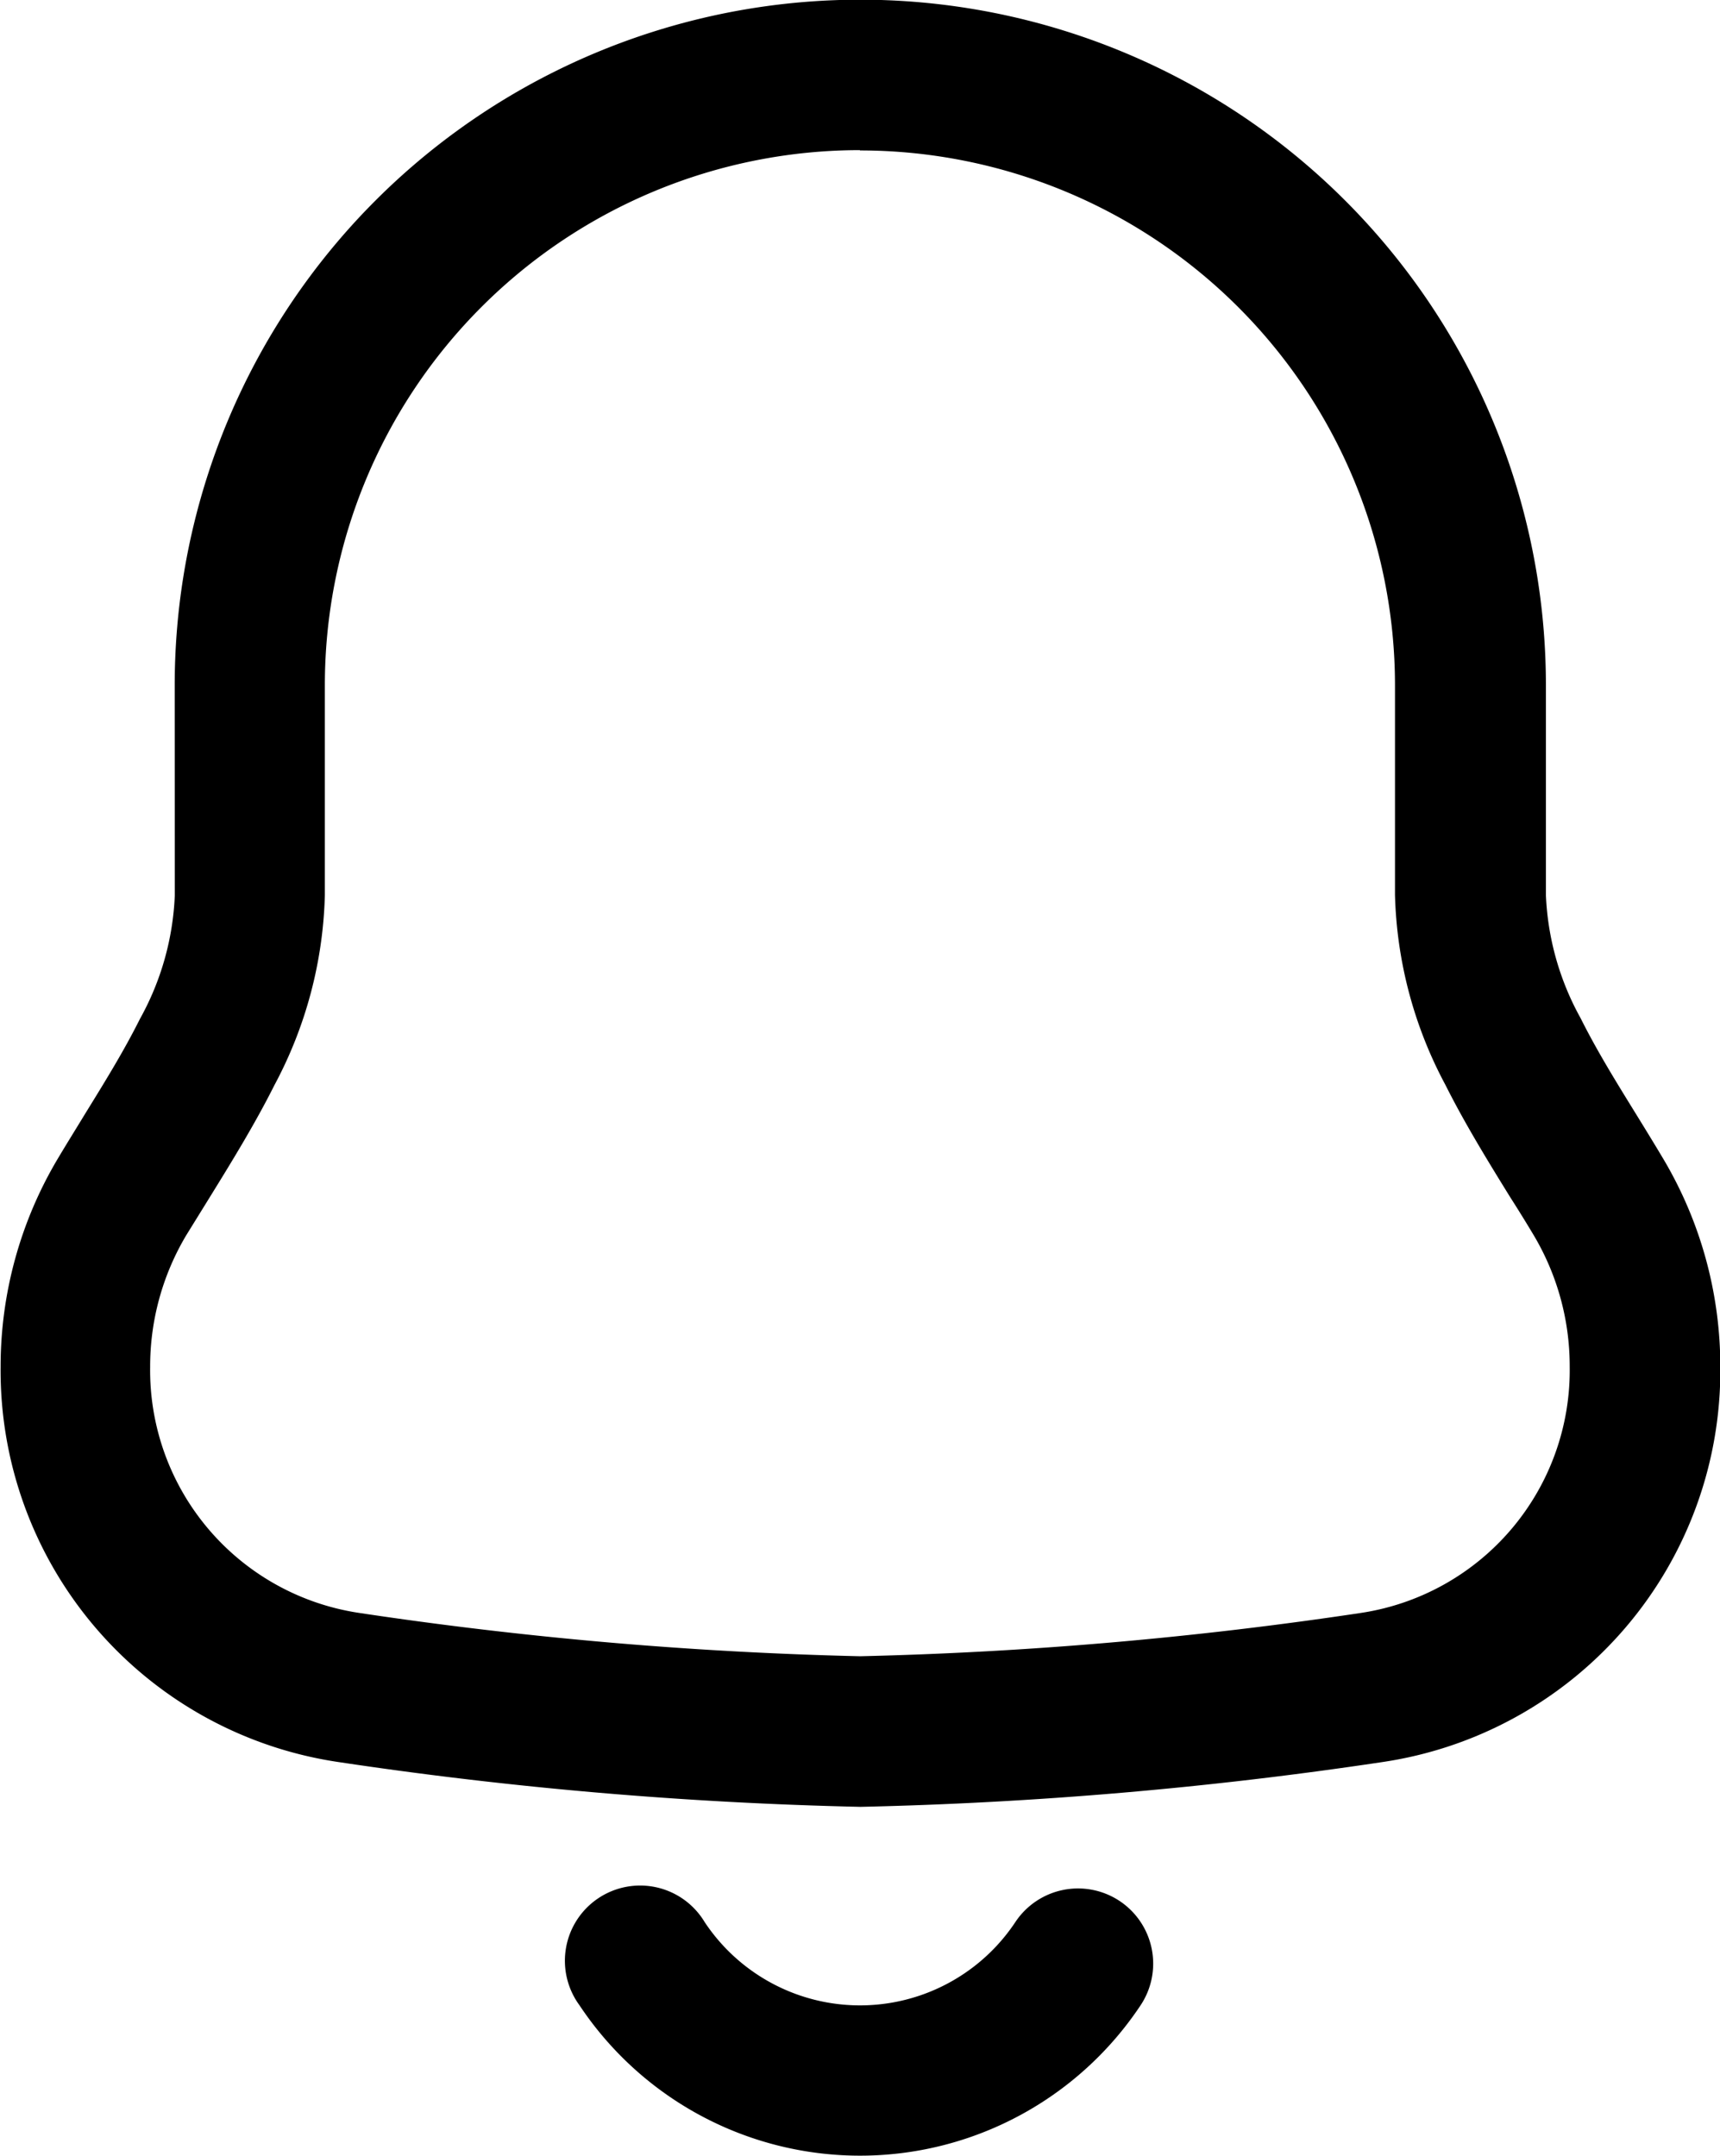 <svg xmlns="http://www.w3.org/2000/svg" width="22.338" height="28" viewBox="0 0 22.338 28">
  <g id="notification" transform="translate(-3.25 -1.25)">
    <path id="Path_20" data-name="Path 20" d="M14.419,3.2a6.95,6.95,0,0,0-6.95,6.95v2.725a5.52,5.52,0,0,1-.656,2.471c-.25.5-.563,1.008-.843,1.461-.105.17-.206.333-.3.485a3.326,3.326,0,0,0-.47,1.711A3.187,3.187,0,0,0,7.92,22.2a51.847,51.847,0,0,0,6.5.562,51.848,51.848,0,0,0,6.5-.562,3.187,3.187,0,0,0,2.716-3.2,3.326,3.326,0,0,0-.47-1.711c-.091-.152-.191-.315-.3-.485-.28-.453-.593-.961-.843-1.461a5.52,5.52,0,0,1-.656-2.471V10.154a6.95,6.95,0,0,0-6.95-6.95Zm-8.9,6.95a8.9,8.9,0,0,1,17.808,0v2.725a3.6,3.6,0,0,0,.451,1.6c.209.418.448.805.709,1.228.116.188.236.383.36.591a5.28,5.28,0,0,1,.745,2.711,5.14,5.14,0,0,1-4.4,5.133,53.668,53.668,0,0,1-6.767.58,53.667,53.667,0,0,1-6.767-.58,5.14,5.14,0,0,1-4.4-5.133A5.28,5.28,0,0,1,4,16.3c.124-.208.244-.4.36-.591.261-.423.5-.81.709-1.228a3.6,3.6,0,0,0,.451-1.6Z" transform="translate(0 0)" fill-rule="evenodd"/>
    <path id="Path_21" data-name="Path 21" d="M16.082,20.247a.977.977,0,0,0-1.354.273,2.422,2.422,0,0,1-4.036,0A.977.977,0,1,0,9.066,21.6a4.375,4.375,0,0,0,7.289,0A.977.977,0,0,0,16.082,20.247Z" transform="translate(1.709 5.694)" fill-rule="evenodd"/>
  </g>
</svg>
